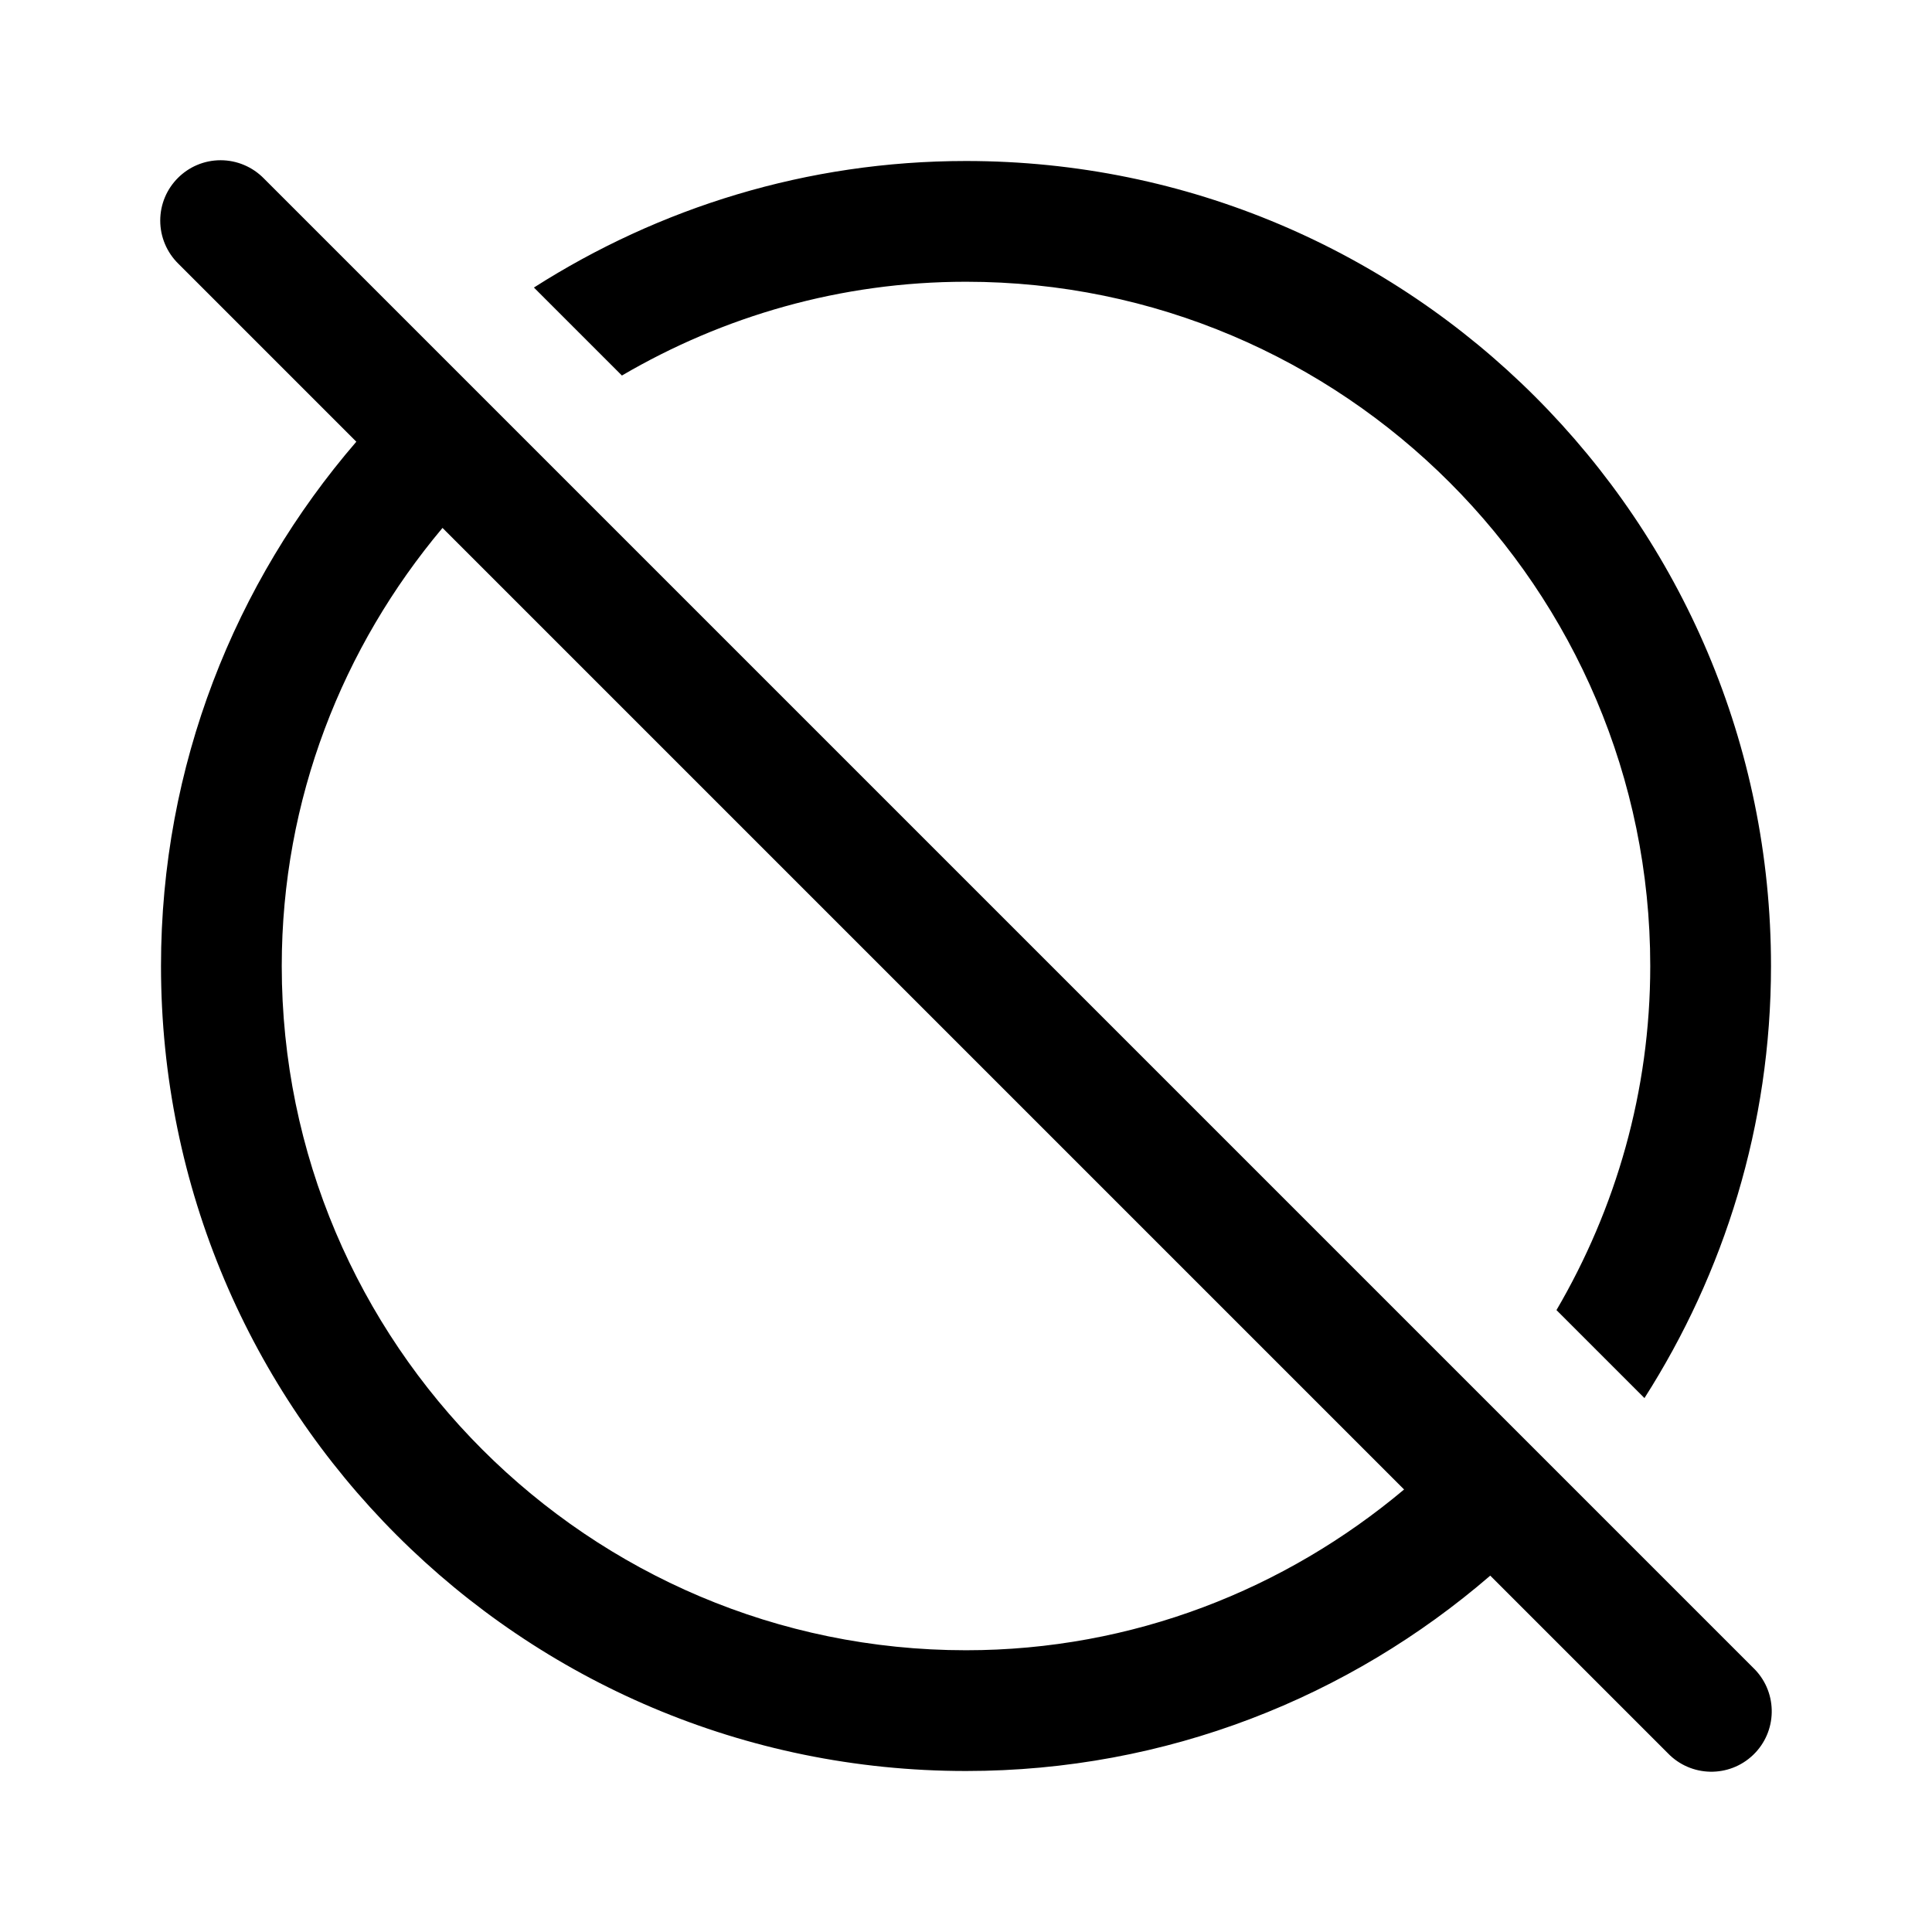 <svg xmlns="http://www.w3.org/2000/svg"  viewBox="0 0 48 48" width="48px" height="48px"><path d="M43.601 41.479c-.014-.015-.028-.029-.043-.043l-37-37C6.275 4.146 5.887 3.981 5.481 3.981c-.828 0-1.5.672-1.5 1.5 0 .405.164.793.455 1.076l4.417 4.417C5.836 14.473 4 19.017 4 24c0 11.046 8.954 20 20 20 4.983 0 9.527-1.835 13.025-4.854l4.411 4.411c.574.597 1.523.617 2.121.043C44.155 43.027 44.174 42.077 43.601 41.479zM24 41c-9.374 0-17-7.626-17-17 0-4.148 1.516-7.933 3.994-10.884l23.89 23.89C31.932 39.484 28.148 41 24 41zM24 7c9.374 0 17 7.626 17 17 0 3.118-.858 6.034-2.33 8.549l2.186 2.186C42.837 31.631 44 27.955 44 24c0-11.046-8.954-20-20-20-3.955 0-7.631 1.163-10.735 3.144l2.186 2.186C17.966 7.858 20.882 7 24 7z"/></svg>